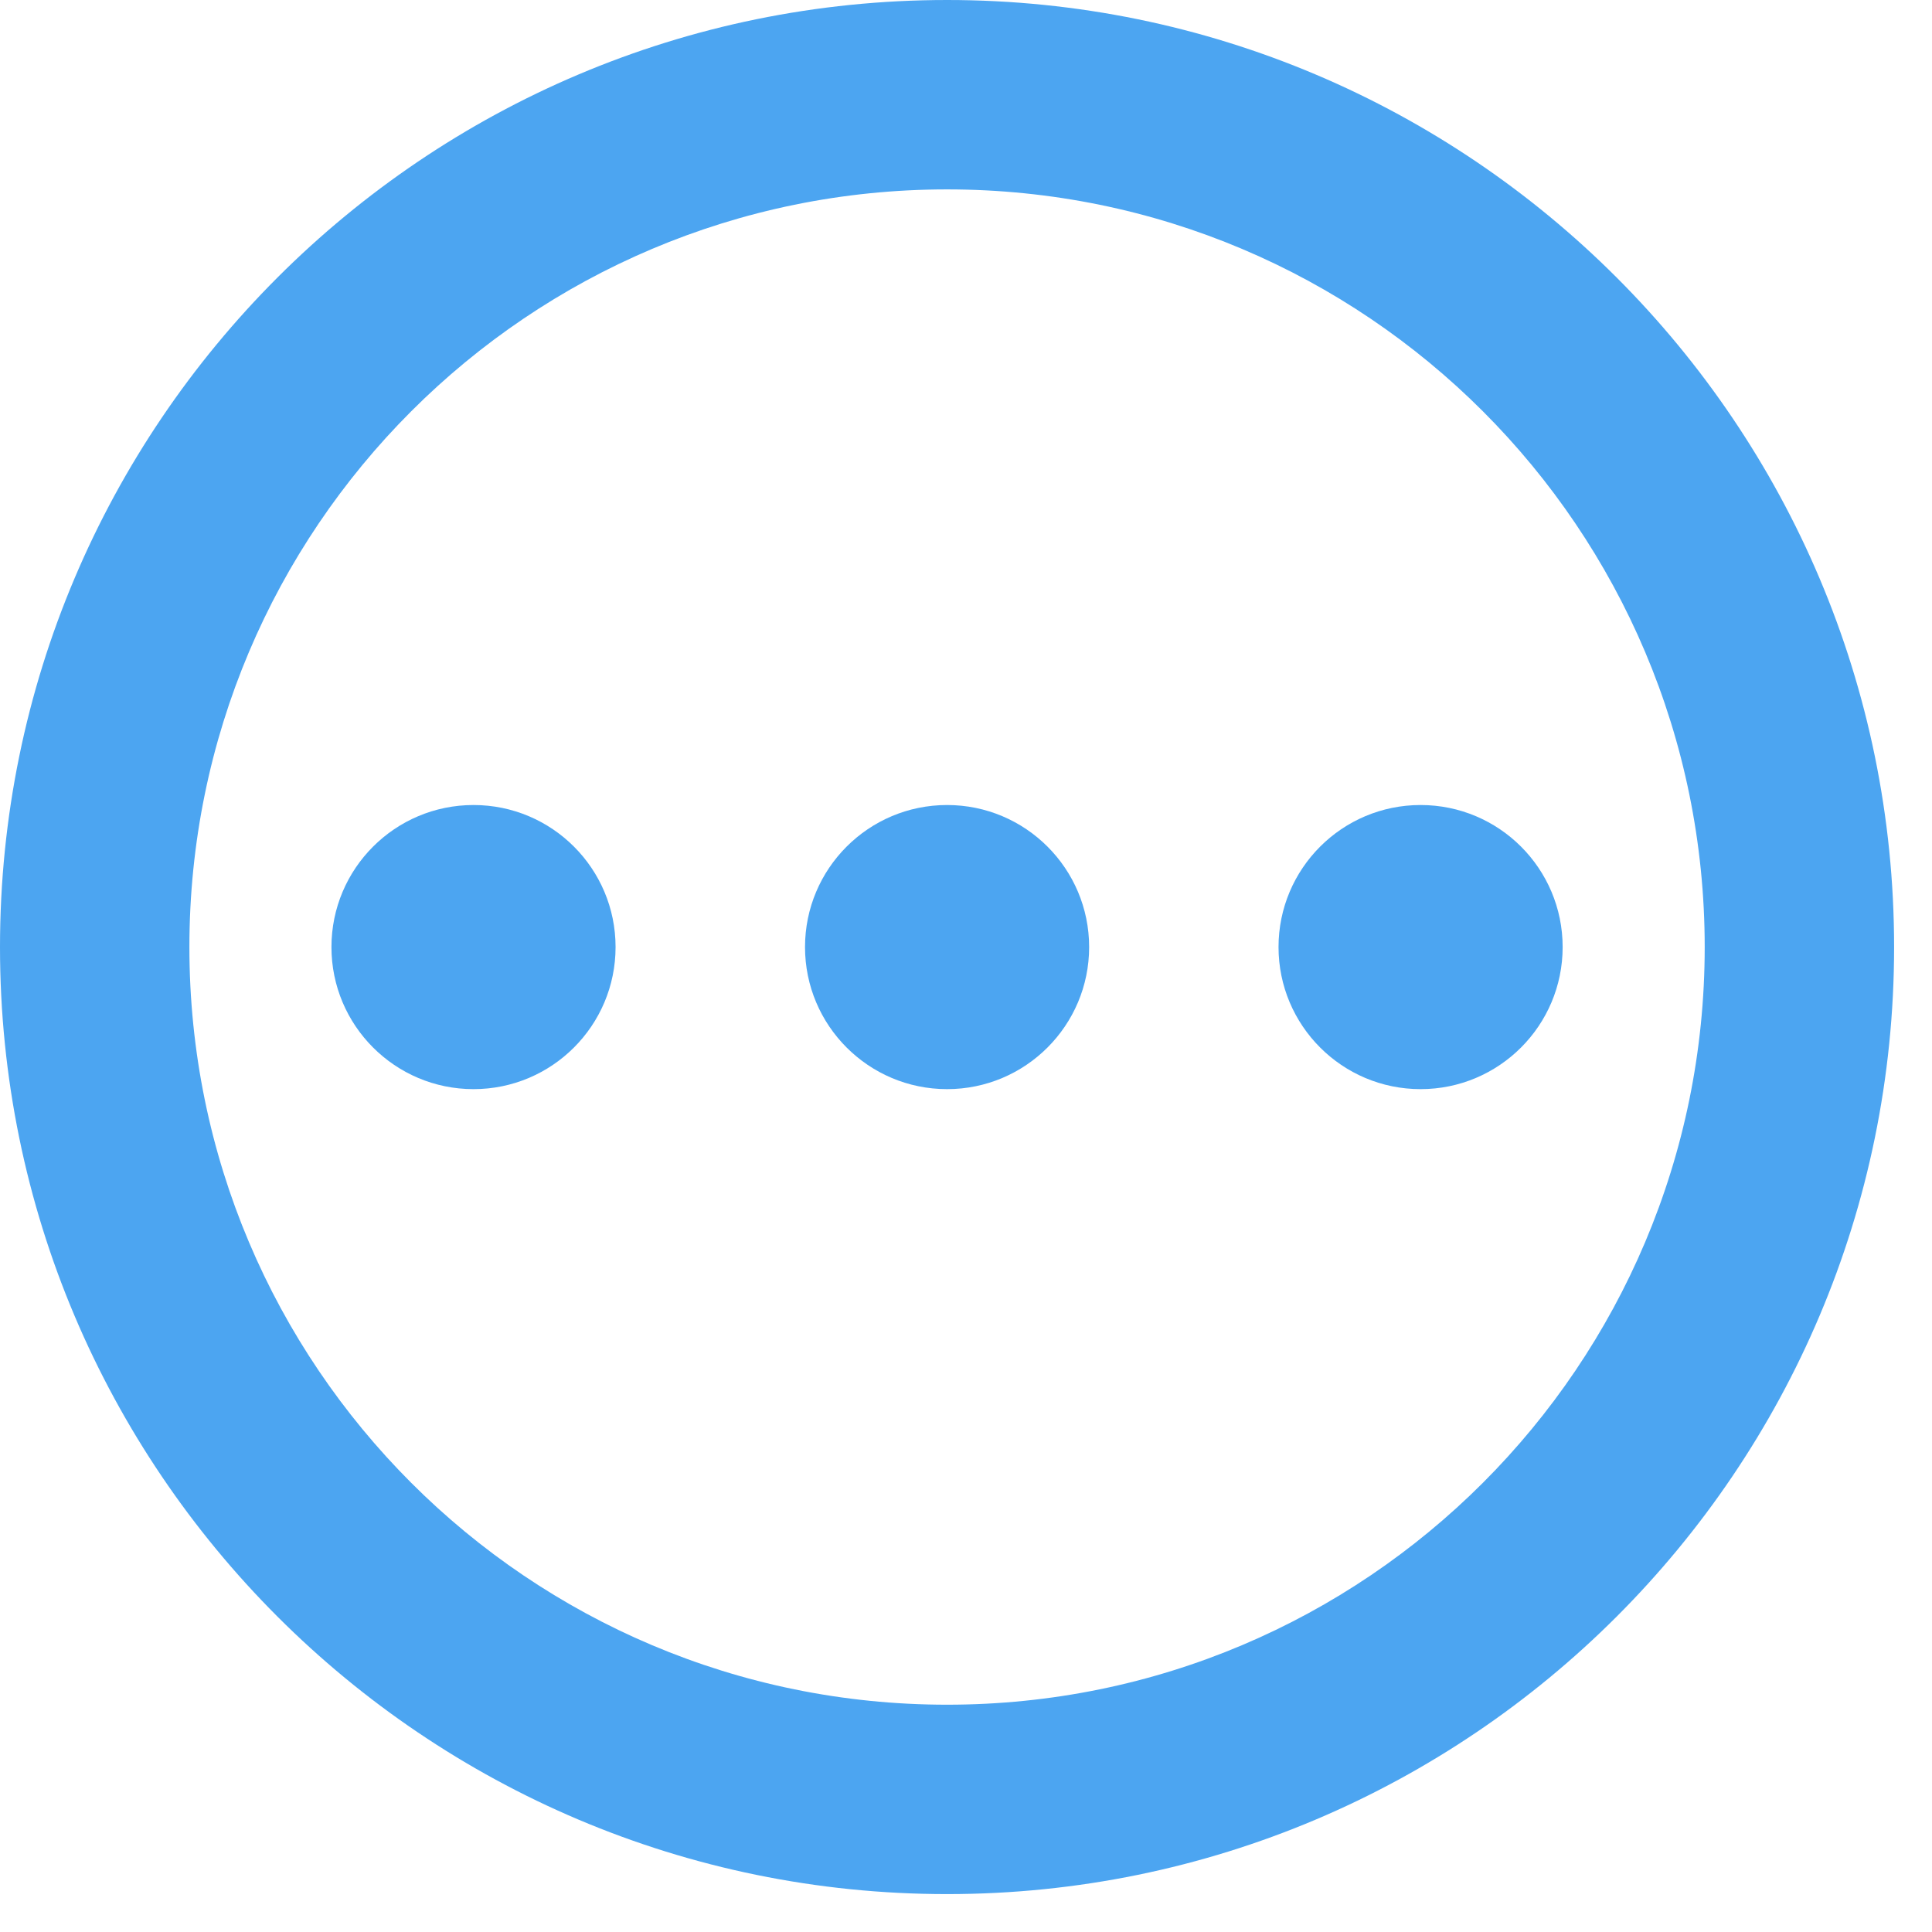 <svg width="34" height="34" viewBox="0 0 34 34" fill="none" xmlns="http://www.w3.org/2000/svg">
<g id="Group">
<g id="Group_2">
<path id="Vector" d="M16.667 0C7.467 0 0 7.467 0 16.667C0 25.867 7.467 33.333 16.667 33.333C25.867 33.333 33.333 25.867 33.333 16.667C33.333 7.467 25.867 0 16.667 0ZM16.667 30C9.3 30 3.333 24.033 3.333 16.667C3.333 9.3 9.3 3.333 16.667 3.333C24.033 3.333 30 9.3 30 16.667C30 24.033 24.033 30 16.667 30Z" fill="#4CA5F1"/>
<path id="Vector_2" d="M8.333 19.167C9.714 19.167 10.833 18.047 10.833 16.667C10.833 15.286 9.714 14.167 8.333 14.167C6.953 14.167 5.833 15.286 5.833 16.667C5.833 18.047 6.953 19.167 8.333 19.167Z" fill="#4CA5F1"/>
<path id="Vector_3" d="M16.667 19.167C18.047 19.167 19.167 18.047 19.167 16.667C19.167 15.286 18.047 14.167 16.667 14.167C15.286 14.167 14.167 15.286 14.167 16.667C14.167 18.047 15.286 19.167 16.667 19.167Z" fill="#4CA5F1"/>
<path id="Vector_4" d="M25 19.167C26.381 19.167 27.5 18.047 27.5 16.667C27.5 15.286 26.381 14.167 25 14.167C23.619 14.167 22.5 15.286 22.5 16.667C22.5 18.047 23.619 19.167 25 19.167Z" fill="#4CA5F1"/>
</g>
</g>
</svg>
